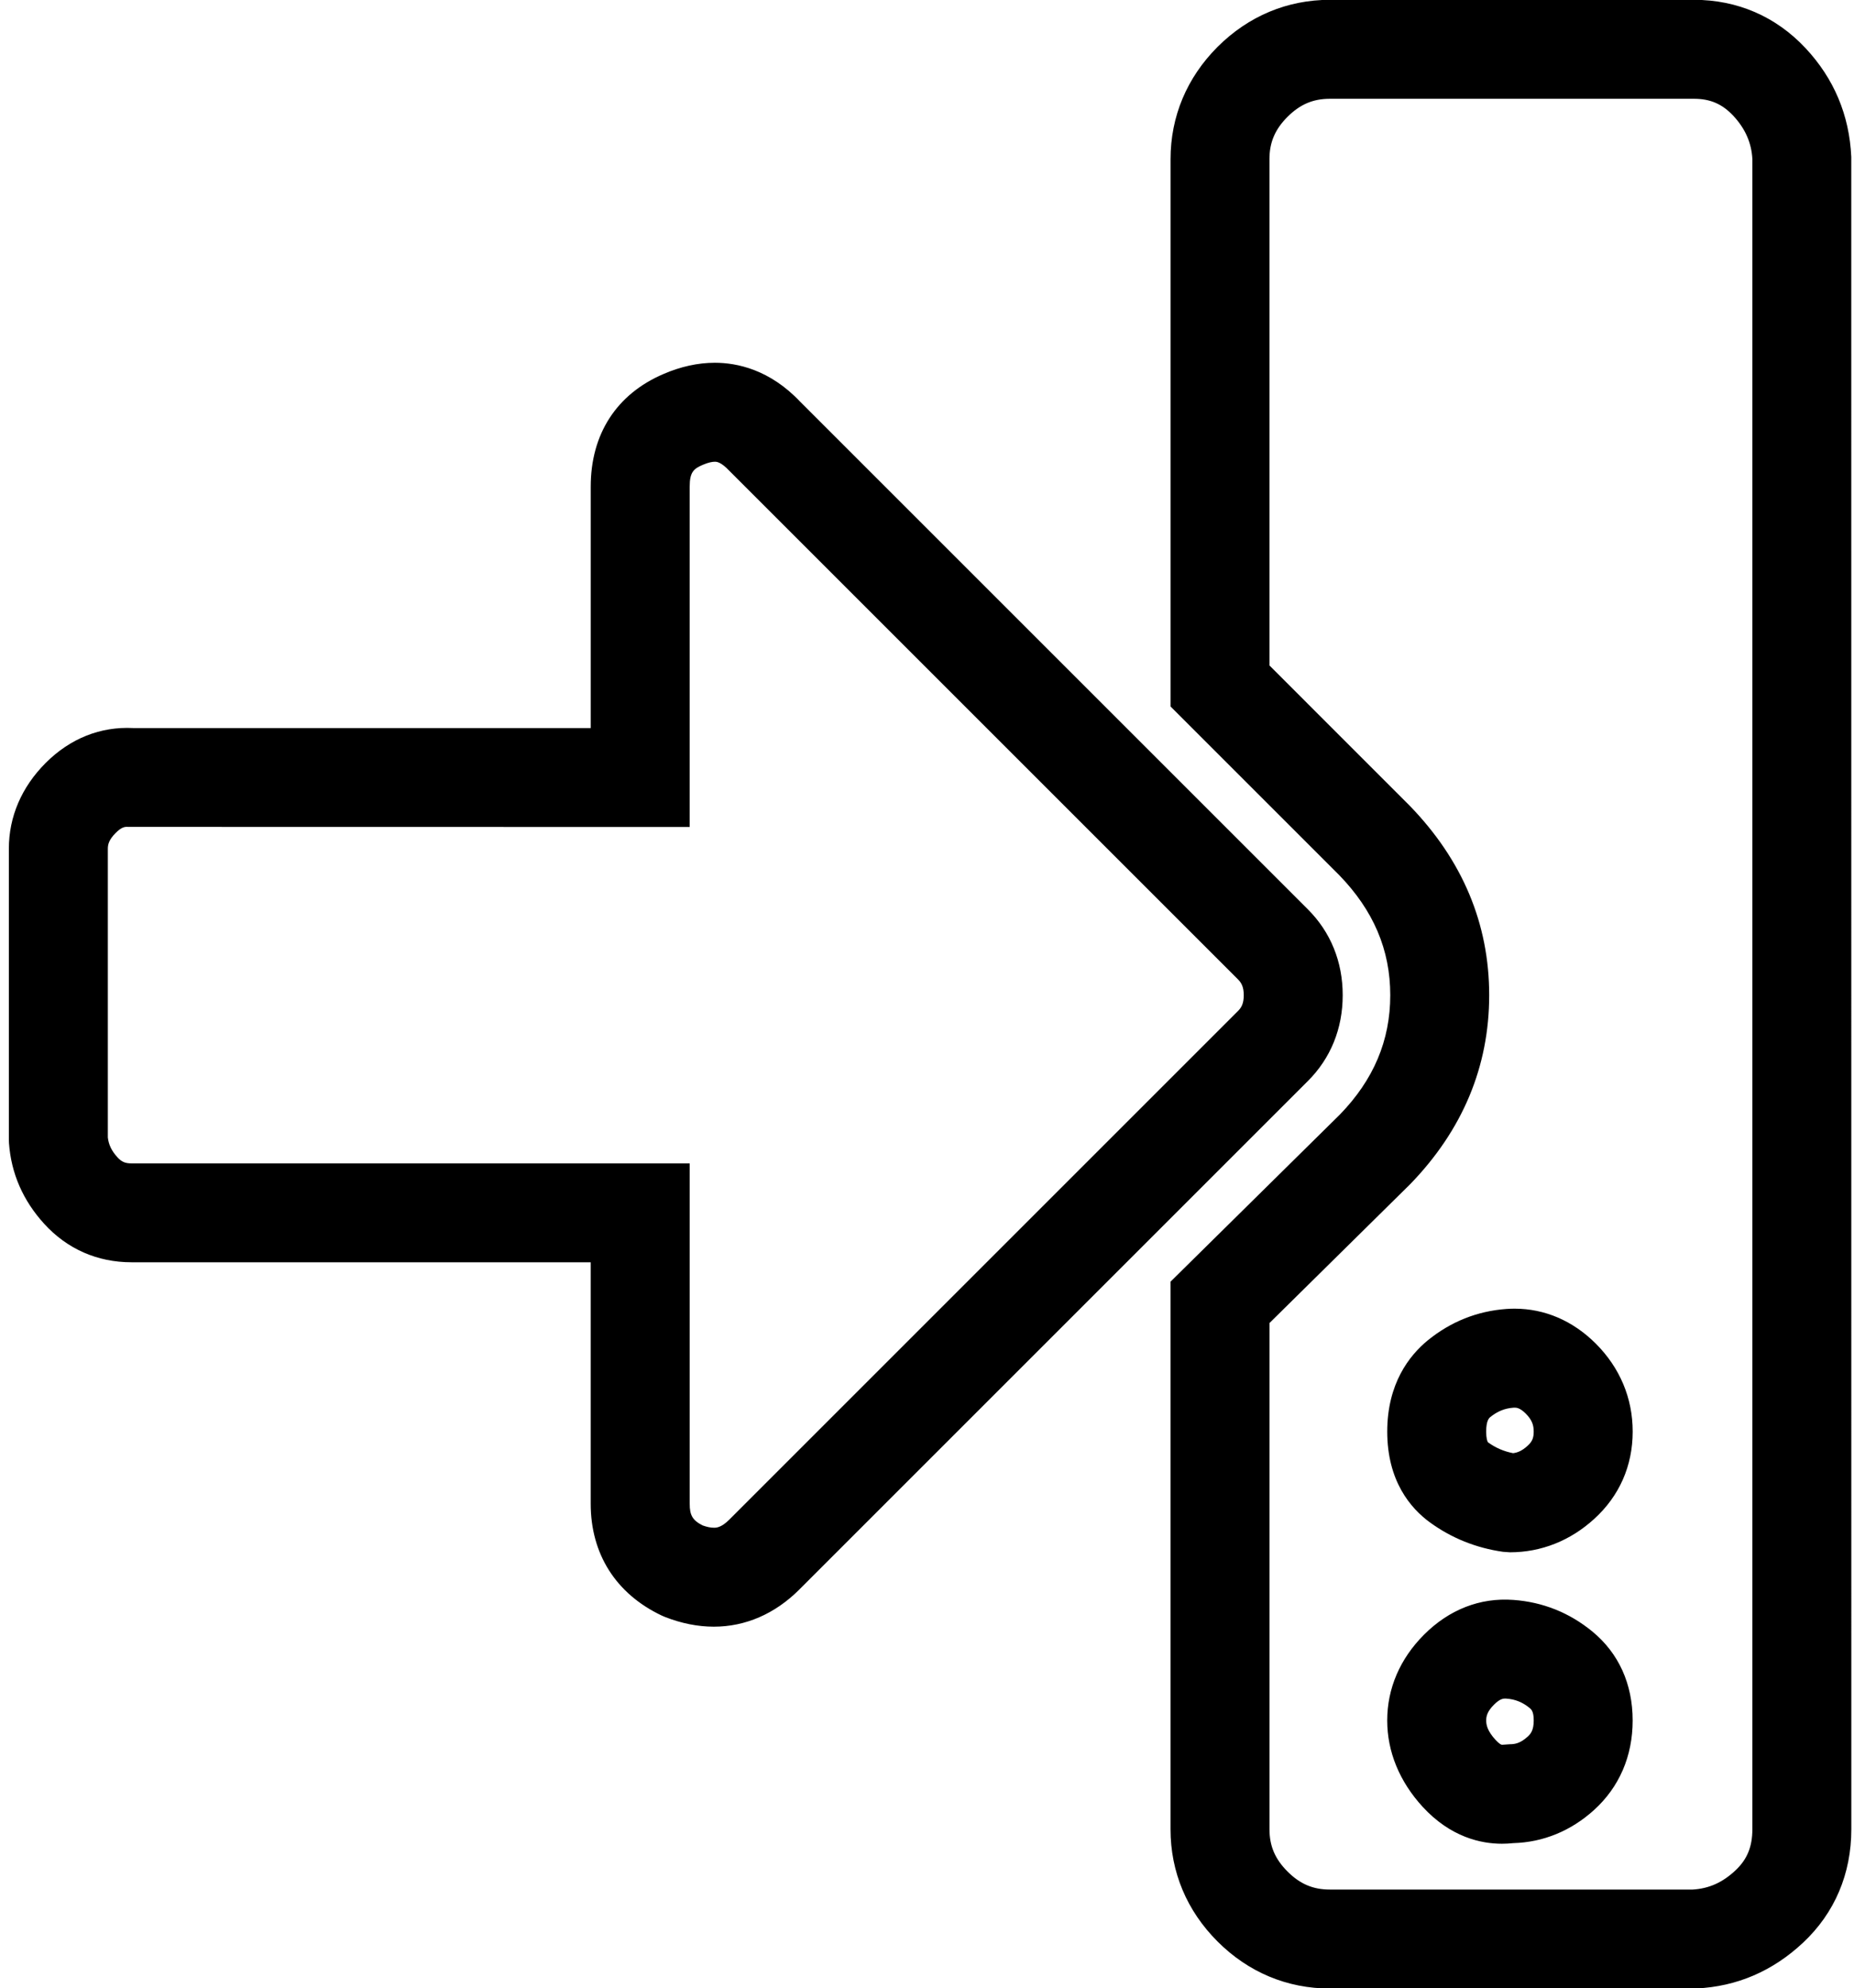 <?xml version="1.0" encoding="utf-8"?>
<!-- Generator: Adobe Illustrator 15.0.2, SVG Export Plug-In . SVG Version: 6.00 Build 0)  -->
<!DOCTYPE svg PUBLIC "-//W3C//DTD SVG 1.0//EN" "http://www.w3.org/TR/2001/REC-SVG-20010904/DTD/svg10.dtd">
<svg version="1.0" id="Layer_1" xmlns="http://www.w3.org/2000/svg" xmlns:xlink="http://www.w3.org/1999/xlink" x="0px" y="0px"
	 width="74.941px" height="80.381px" viewBox="0 0 74.941 80.381" enable-background="new 0 0 74.941 80.381" xml:space="preserve">
<path d="M68.522,80.388H53.754c-1.726,0-3.296-0.657-4.539-1.901c-1.244-1.243-1.901-2.813-1.901-4.538V51.813l6.845-6.756
	c1.361-1.402,2.037-2.991,2.037-4.826c0-1.834-0.677-3.423-2.067-4.857l-6.814-6.814V6.434c0-1.723,0.657-3.292,1.899-4.538
	c1.249-1.246,2.818-1.903,4.541-1.903h14.721c1.749,0,3.305,0.673,4.5,1.947c1.155,1.233,1.778,2.714,1.855,4.403l0.002,67.605
	c0,1.803-0.673,3.387-1.946,4.582c-1.229,1.154-2.682,1.779-4.317,1.855L68.522,80.388z M51.314,53.485v20.463
	c0,0.678,0.225,1.205,0.729,1.71s1.032,0.729,1.711,0.729h14.668c0.657-0.039,1.207-0.286,1.725-0.772
	c0.475-0.445,0.686-0.959,0.686-1.667V6.434c-0.031-0.64-0.278-1.227-0.775-1.758c-0.442-0.472-0.931-0.683-1.582-0.683H53.754
	c-0.678,0-1.205,0.226-1.712,0.731c-0.503,0.503-0.729,1.032-0.729,1.709v20.469l5.664,5.665c2.143,2.208,3.218,4.78,3.218,7.664
	c0,2.886-1.075,5.457-3.196,7.643L51.314,53.485z M60.709,74.535L60.709,74.535c-0.836,0-2.069-0.259-3.203-1.492
	c-0.938-1.024-1.433-2.23-1.433-3.491c0-1.294,0.515-2.494,1.489-3.47c1.012-1.011,2.255-1.503,3.61-1.404
	c1.188,0.086,2.258,0.513,3.183,1.269c1.072,0.878,1.639,2.125,1.639,3.605c0,1.44-0.539,2.692-1.56,3.618
	c-0.932,0.846-2.057,1.307-3.263,1.34C61.016,74.527,60.862,74.535,60.709,74.535z M60.846,68.666c-0.073,0-0.21,0-0.456,0.246
	c-0.277,0.277-0.316,0.472-0.316,0.64c0,0.174,0.043,0.42,0.38,0.787c0.117,0.128,0.218,0.196,0.256,0.196l0.324-0.023
	c0.196,0,0.419-0.037,0.712-0.303c0.126-0.114,0.249-0.26,0.249-0.657c0-0.369-0.099-0.45-0.171-0.509
	c-0.281-0.23-0.579-0.35-0.935-0.375L60.846,68.666z M28.855,65.76c-0.646,0-1.311-0.132-1.979-0.394l-0.132-0.057
	c-1.849-0.88-2.867-2.485-2.867-4.52v-9.76H5.319c-1.387,0-2.61-0.539-3.537-1.56c-0.853-0.938-1.331-2.034-1.419-3.256L0.358,46.07
	v-11.76c0-1.293,0.515-2.493,1.49-3.469c0.992-0.99,2.211-1.475,3.533-1.409h18.497v-9.76c0-2.124,1.044-3.741,2.94-4.552
	c0.692-0.3,1.394-0.455,2.076-0.455c0.896,0,2.223,0.274,3.454,1.579l20.518,20.517c0.921,0.921,1.408,2.121,1.408,3.47
	c0,1.352-0.487,2.552-1.409,3.472L32.307,64.261C31.327,65.241,30.133,65.76,28.855,65.76z M28.399,61.666
	c0.174,0.063,0.327,0.094,0.456,0.094c0.096,0,0.296,0,0.624-0.327l20.559-20.559c0.143-0.143,0.236-0.305,0.236-0.643
	c0-0.336-0.095-0.5-0.236-0.642L29.479,19.031c-0.346-0.365-0.514-0.365-0.585-0.365c-0.09,0-0.249,0.022-0.493,0.128
	c-0.358,0.154-0.523,0.289-0.523,0.878v13.76L5.177,33.428c-0.125-0.008-0.256-0.001-0.5,0.243c-0.279,0.28-0.318,0.473-0.318,0.64
	v11.672c0.033,0.295,0.153,0.543,0.385,0.798c0.169,0.188,0.314,0.25,0.576,0.25h22.559v13.76
	C27.877,61.254,27.996,61.461,28.399,61.666z M61.034,62.753l-0.282-0.02c-1.088-0.155-2.081-0.555-2.949-1.186
	c-0.789-0.574-1.729-1.678-1.729-3.674c0-1.937,0.89-3.073,1.636-3.686c0.933-0.759,2-1.185,3.18-1.271
	c0.116-0.008,0.223-0.012,0.329-0.012c1.222,0,2.357,0.488,3.284,1.412c0.978,0.979,1.492,2.208,1.492,3.556
	c0,1.387-0.539,2.61-1.56,3.536C63.469,62.288,62.292,62.753,61.034,62.753z M61.218,56.906l-0.048,0.002
	c-0.346,0.025-0.644,0.146-0.93,0.378c-0.046,0.038-0.167,0.137-0.167,0.588c0,0.249,0.041,0.409,0.081,0.438
	c0.299,0.217,0.629,0.36,1.005,0.434c0.165-0.019,0.354-0.085,0.585-0.296c0.188-0.17,0.25-0.315,0.25-0.576
	c0-0.243-0.055-0.46-0.319-0.726C61.432,56.906,61.293,56.906,61.218,56.906z"/>
</svg>

